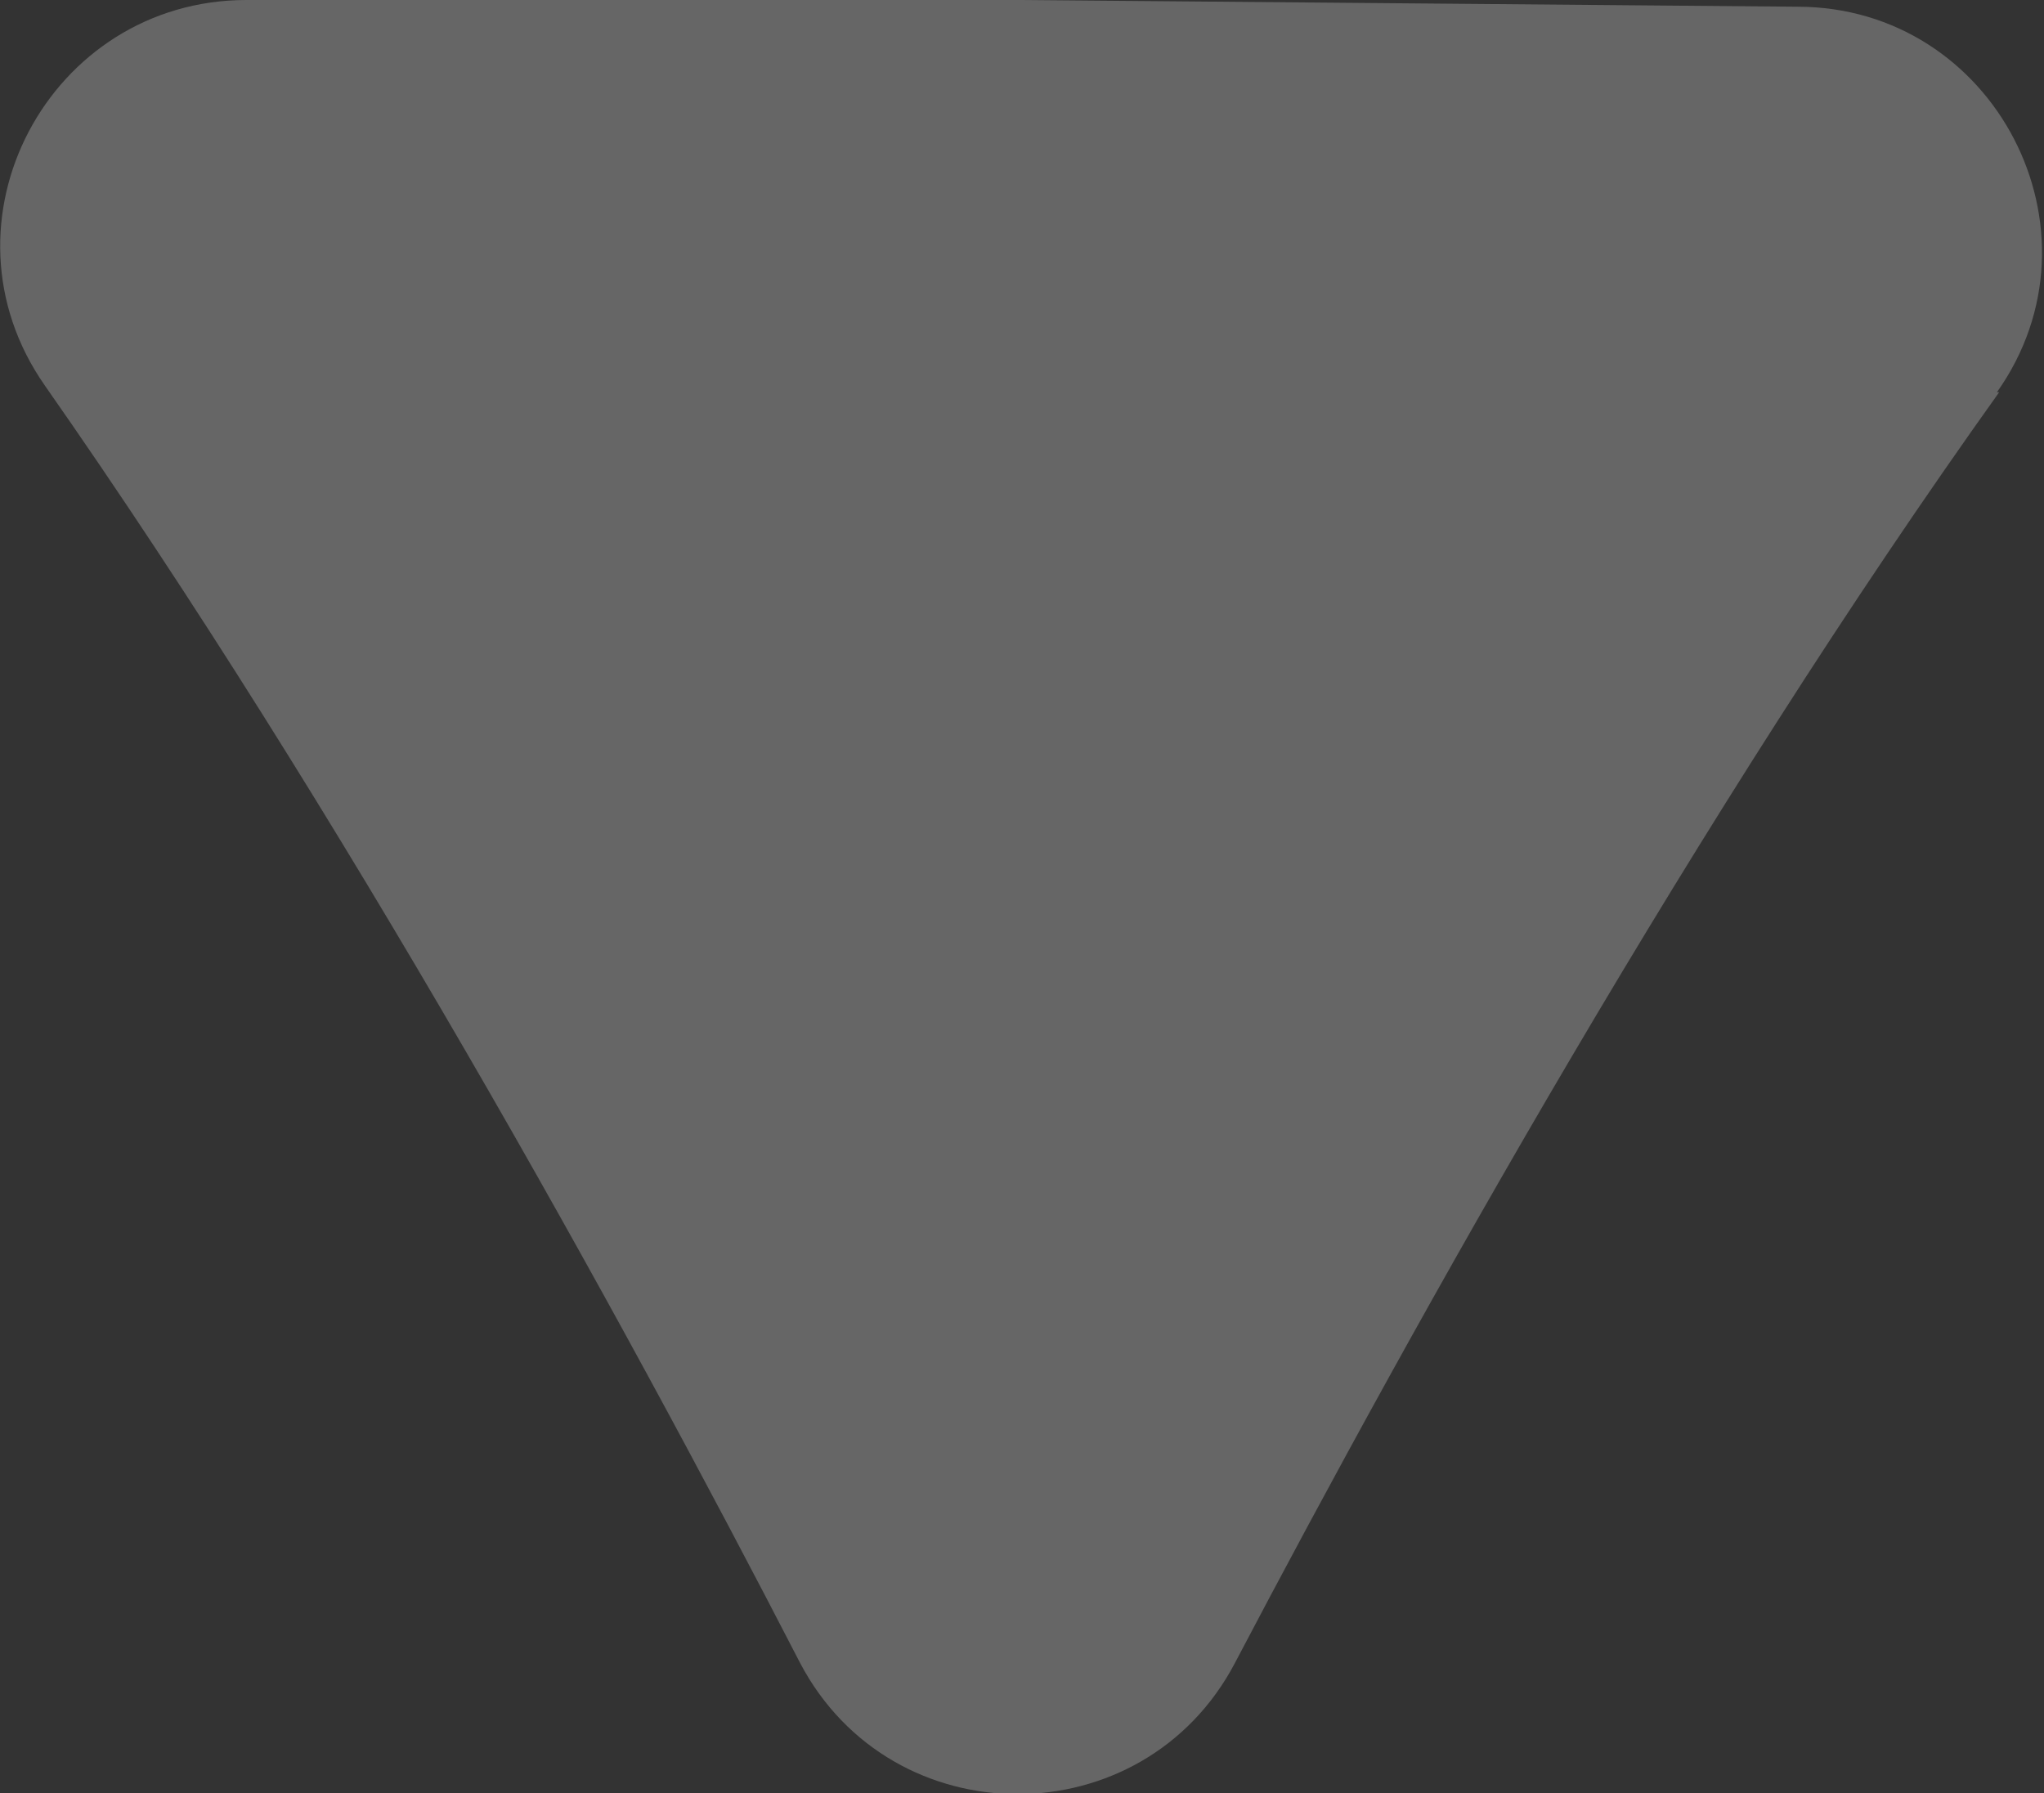 <?xml version="1.0" encoding="UTF-8"?>
<svg id="Layer_2" data-name="Layer 2" xmlns="http://www.w3.org/2000/svg" viewBox="0 0 9.12 8">
  <rect x="0" y="0" width="9.12" height="8" fill="#333333" stroke="none"/>
  <defs>
    <style>
      .cls-1 {
        fill: rgba(255, 255, 255, .25);
      }
    </style>
  </defs>
  <g id="Layer_1-2" data-name="Layer 1">
    <path id="Vector" class="cls-1" d="m8.92,1.75c-1.35,1.89-2.59,4.11-3.41,5.67-.41.78-1.53.78-1.94,0C2.76,5.85,1.53,3.62.2,1.72-.31.99.22,0,1.1,0h3.46s3.46.03,3.46.03c.88,0,1.4,1,.89,1.72h0Z"/>
  </g>
</svg>